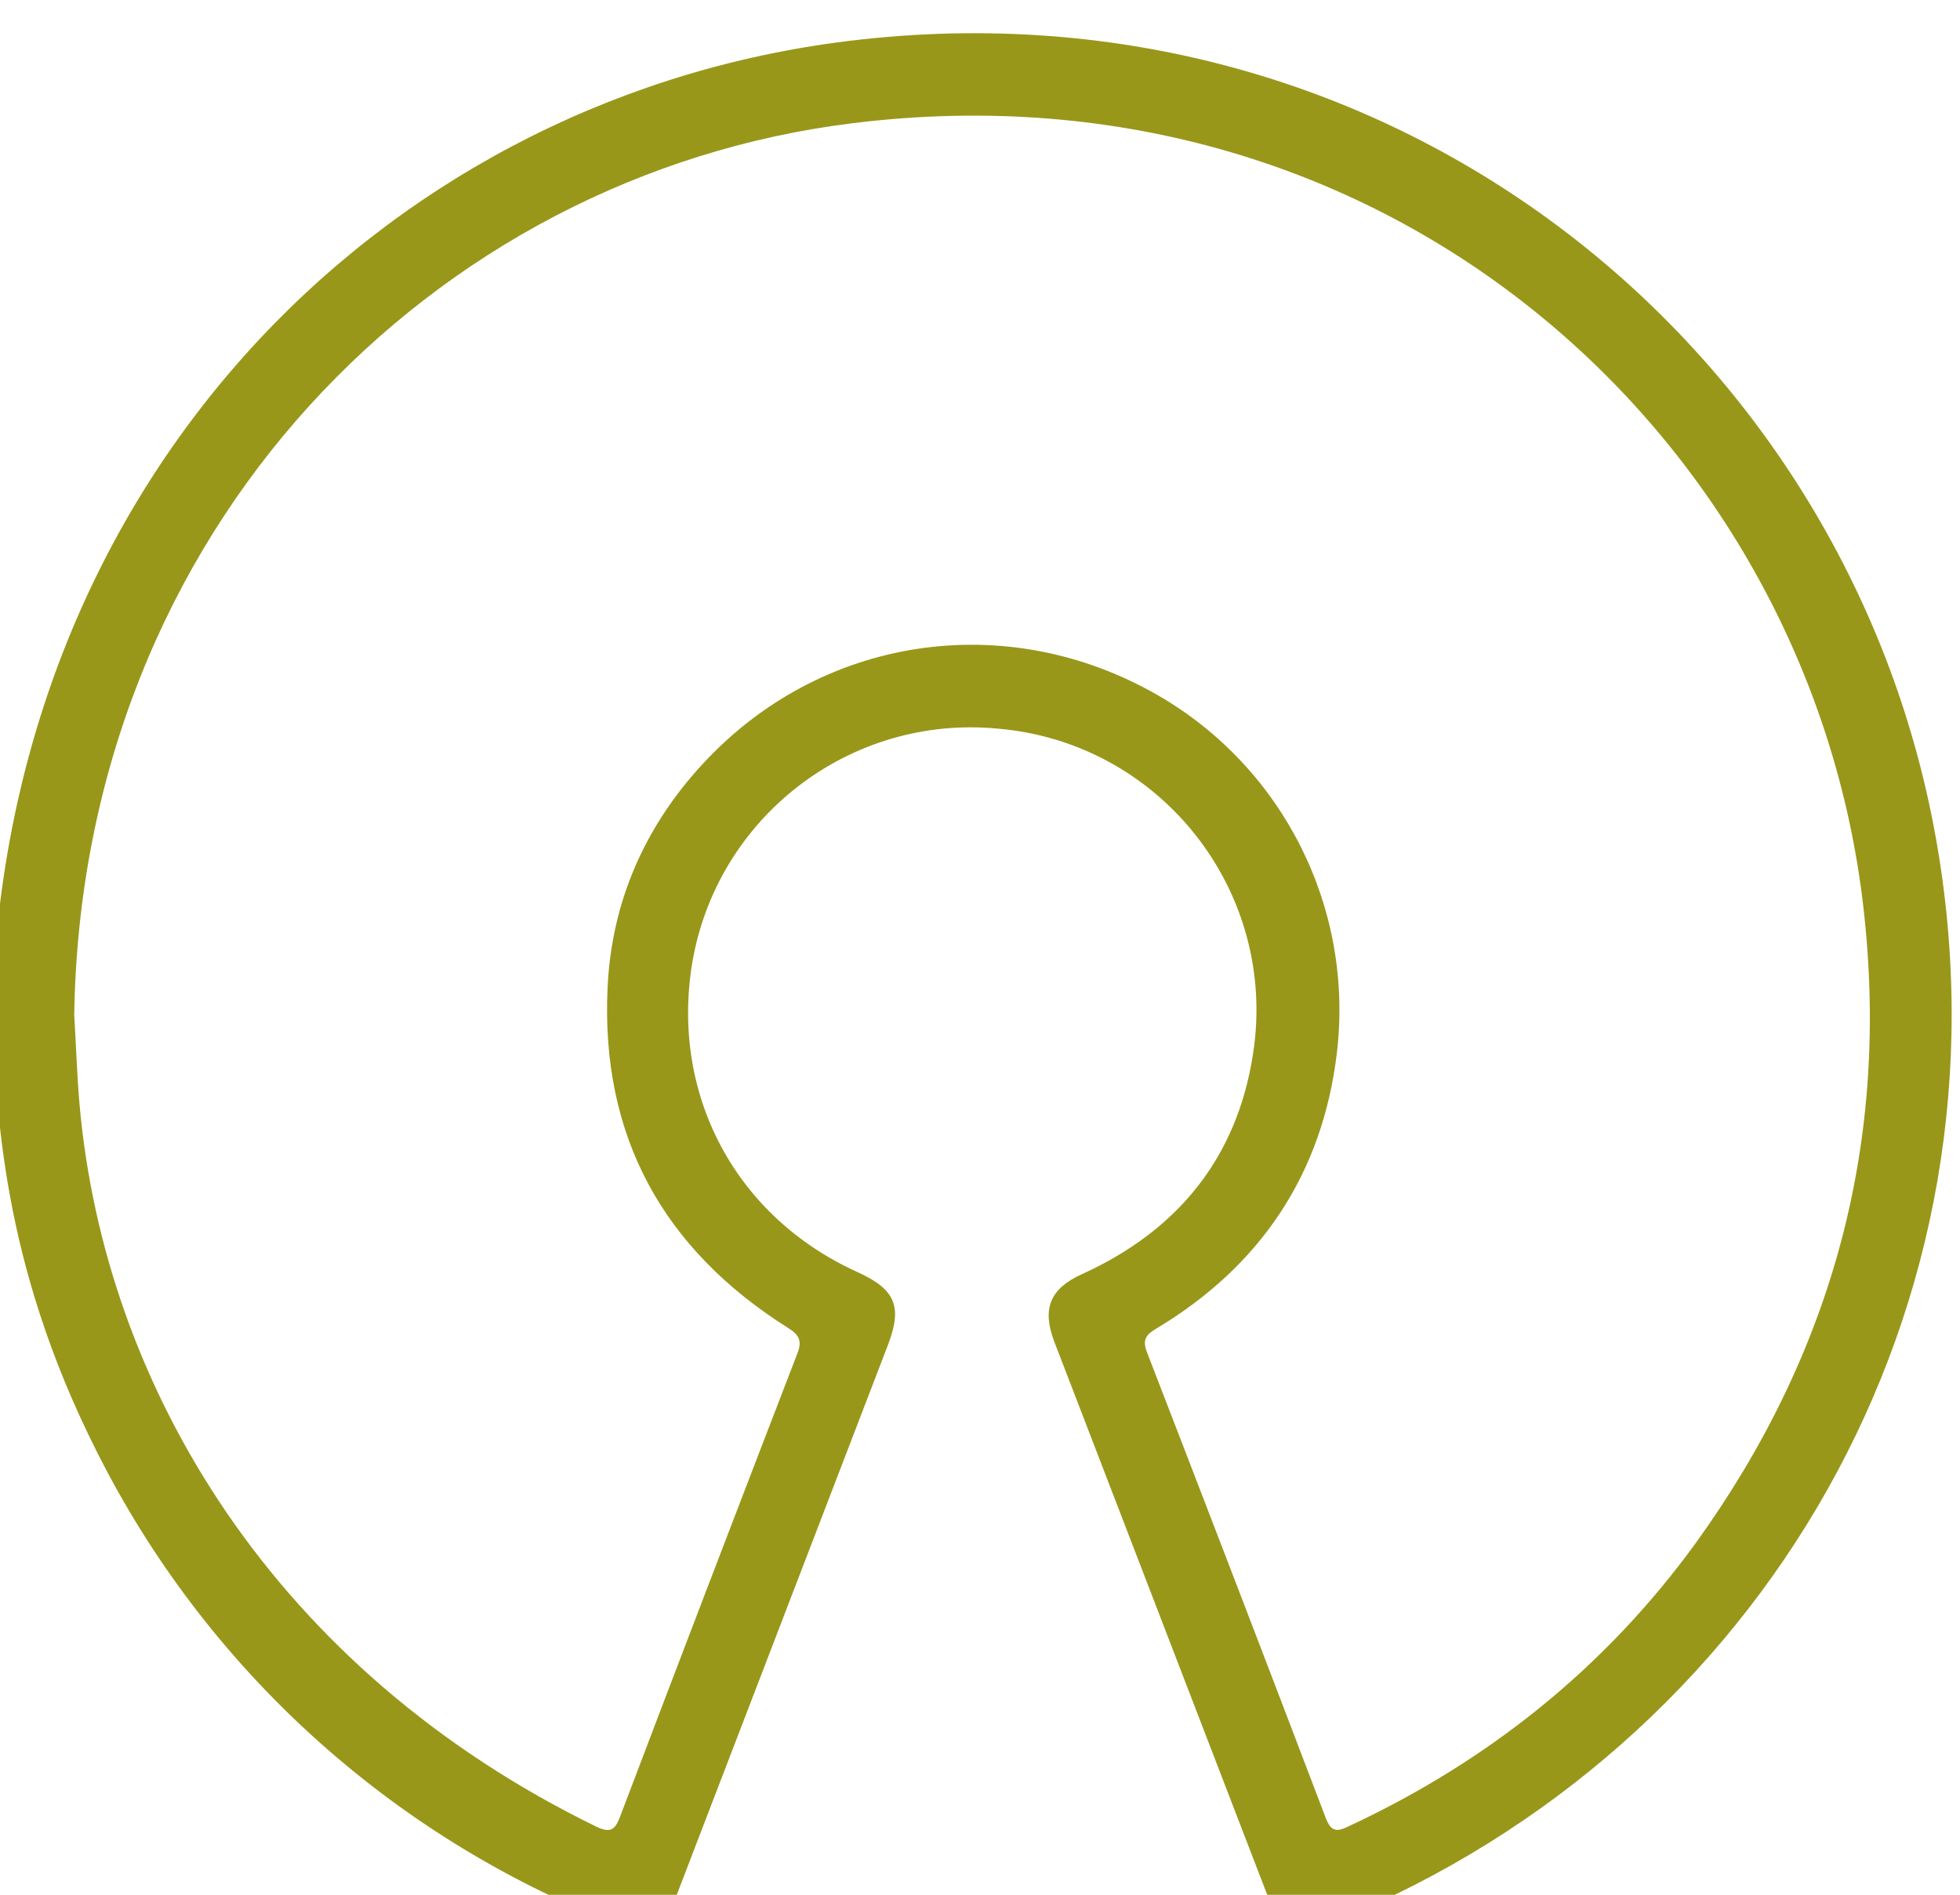 <?xml version="1.0" encoding="utf-8"?>
<svg width="55.669" height="53.815" viewBox="0 0 55.669 53.815" fill="none" stroke="none" version="1.1" xmlns:xlink="http://www.w3.org/1999/xlink" xmlns="http://www.w3.org/2000/svg">
  <path id="Shape" d="M0 28.124C0.264 12.875 10.937 2.02 24.003 0.263C39.588 -1.823 52.699 8.778 55.218 22.842C57.61 36.18 50.279 48.666 38.191 53.614C37.149 54.038 36.579 53.803 36.18 52.744C36.18 52.744 30.173 37.141 30.173 37.141C29.83 36.224 30.064 35.653 30.961 35.248C33.68 34.014 35.373 31.949 35.827 28.985C36.542 24.392 33.218 20.152 28.588 19.752C24.373 19.343 20.57 22.28 19.89 26.455C19.3 30.163 21.13 33.614 24.582 35.182C25.66 35.67 25.878 36.151 25.46 37.248C25.46 37.248 19.425 52.959 19.425 52.959C19.135 53.73 18.502 54.003 17.686 53.685C11.317 51.194 6.087 46.436 3.008 40.329C0.209 34.802 0.183 30.481 2.44379e-06 28.115C2.44379e-06 28.115 0 28.124 0 28.124ZM2.347 27.908C2.394 28.651 2.418 29.51 2.493 30.39C3.198 38.463 8.055 46.5 17.197 50.948C17.56 51.11 17.696 51.039 17.832 50.696C19.5 46.3 21.184 41.907 22.879 37.511C23.023 37.149 22.95 36.977 22.614 36.768C19.064 34.529 17.296 31.321 17.494 27.109C17.604 24.689 18.538 22.56 20.168 20.784C23.529 17.115 28.811 16.316 33.134 18.809C36.704 20.874 38.696 24.87 38.207 28.967C37.798 32.391 36.043 35.02 33.07 36.796C32.77 36.977 32.68 37.121 32.818 37.473C34.521 41.878 36.215 46.281 37.89 50.686C38.028 51.039 38.163 51.11 38.517 50.938C42.513 49.08 45.837 46.416 48.412 42.866C52.316 37.447 53.929 31.42 53.158 24.789C51.627 11.595 39.757 0.668 24.472 2.554C12.566 4.013 2.545 14.062 2.345 27.906C2.345 27.906 2.347 27.908 2.347 27.908Z" style="fill:#98971A;mix-blend-mode:normal;" transform="translate(-0.237 0.943)" />
</svg>